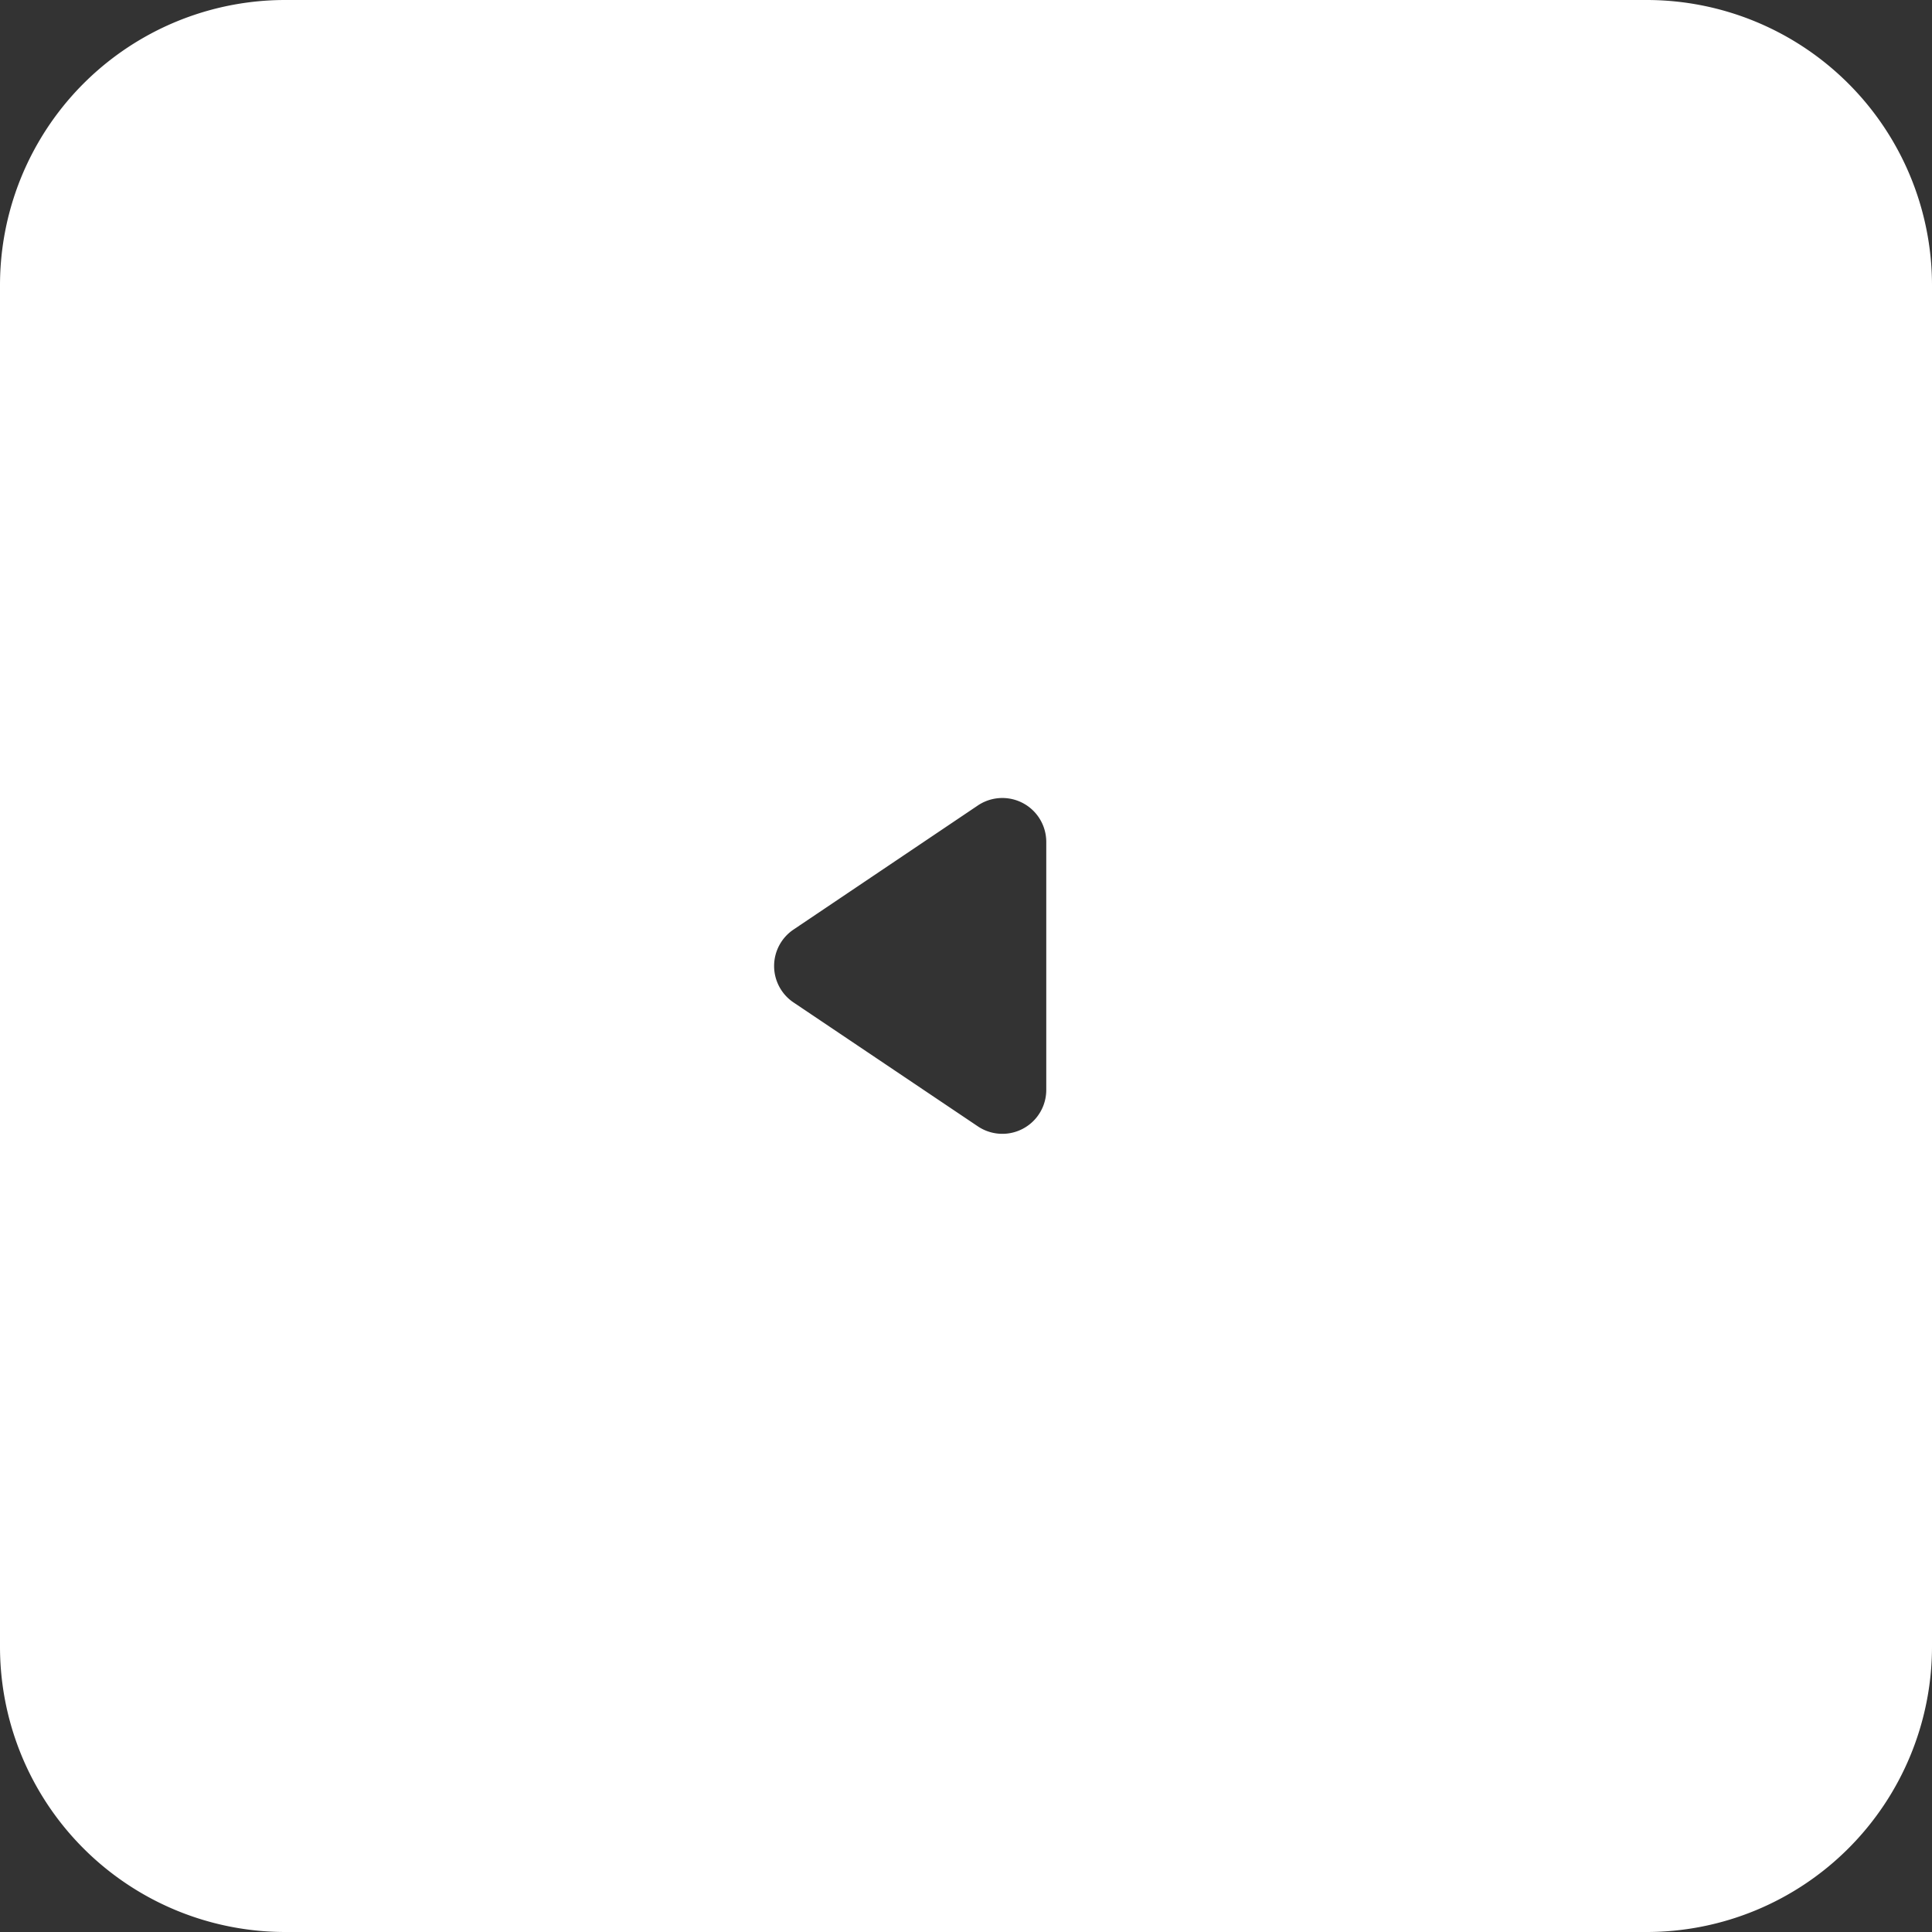 <svg xmlns="http://www.w3.org/2000/svg" width="22" height="22" viewBox="0 0 22 22">
    <rect x="0" y="0" width="22" height="22" fill="#333333" stroke="none"/>
    <path fill="#FFF" fill-rule="nonzero" d="M18.75 0H3.249A3.248 3.248 0 0 0 0 3.25v15.5A3.248 3.248 0 0 0 3.248 22H18.75A3.25 3.25 0 0 0 22 18.75V3.25A3.25 3.25 0 0 0 18.75 0zm-7.615 12.826l-2.099-1.411a.5.5 0 0 1 0-.83l2.099-1.413a.5.5 0 0 1 .779.415v2.824a.5.5 0 0 1-.779.415z"/>
</svg>
